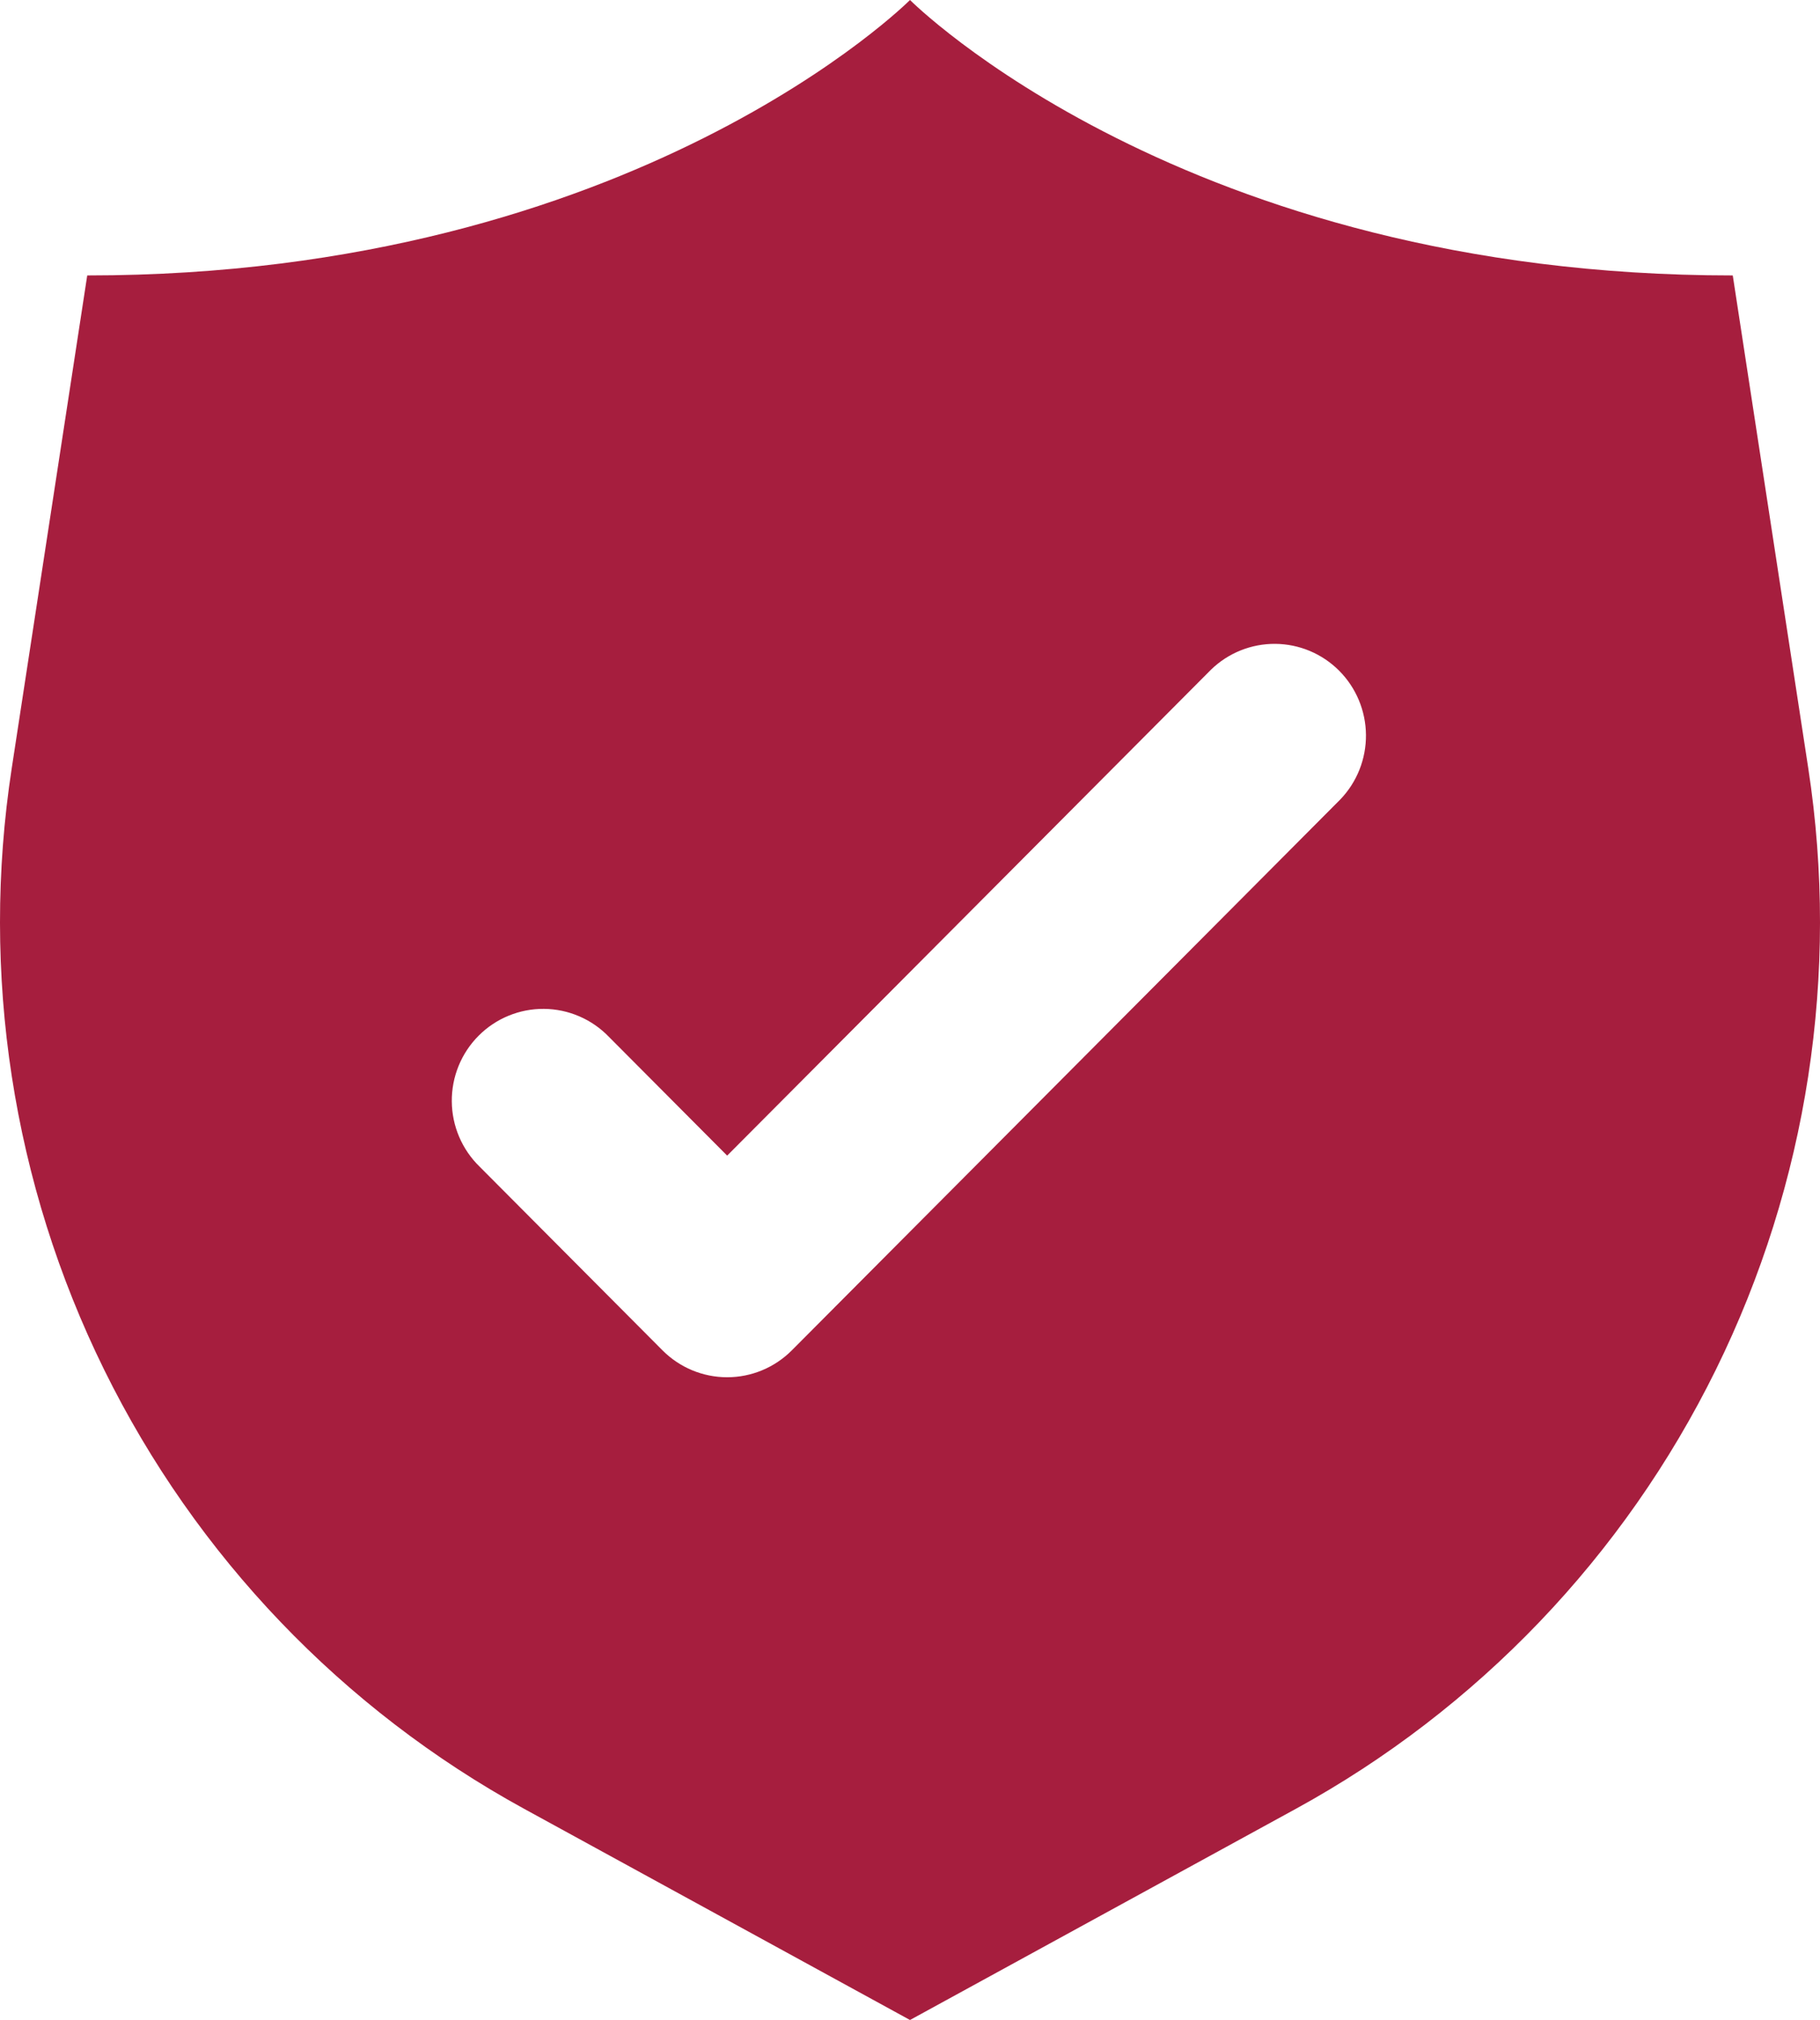 <svg width="100" height="111" viewBox="0 0 100 111" fill="none" xmlns="http://www.w3.org/2000/svg">
<path d="M99.356 42.22L95.207 15.136C65.069 15.136 50 0 50 0C50 0 34.931 15.136 4.793 15.136L0.644 42.22C-1.086 53.502 0.689 65.045 5.727 75.276C10.765 85.508 18.822 93.93 28.798 99.395L50 111L71.202 99.395C81.178 93.93 89.235 85.508 94.273 75.276C99.311 65.045 101.086 53.502 99.356 42.22ZM73.643 43.931L43.505 74.204C42.563 75.149 41.286 75.681 39.954 75.681C38.622 75.681 37.345 75.149 36.403 74.204L26.357 64.113C25.877 63.647 25.494 63.09 25.231 62.475C24.968 61.859 24.829 61.197 24.824 60.527C24.818 59.857 24.945 59.193 25.197 58.573C25.45 57.953 25.823 57.389 26.295 56.916C26.766 56.442 27.327 56.067 27.944 55.814C28.562 55.56 29.223 55.432 29.89 55.438C30.557 55.444 31.216 55.583 31.829 55.848C32.442 56.112 32.996 56.496 33.459 56.978L39.954 63.502L66.541 36.797C67.488 35.877 68.757 35.369 70.074 35.38C71.391 35.392 72.651 35.922 73.582 36.858C74.513 37.793 75.041 39.059 75.053 40.382C75.064 41.705 74.558 42.979 73.643 43.931Z" fill="#A61E3E"/>
</svg>
